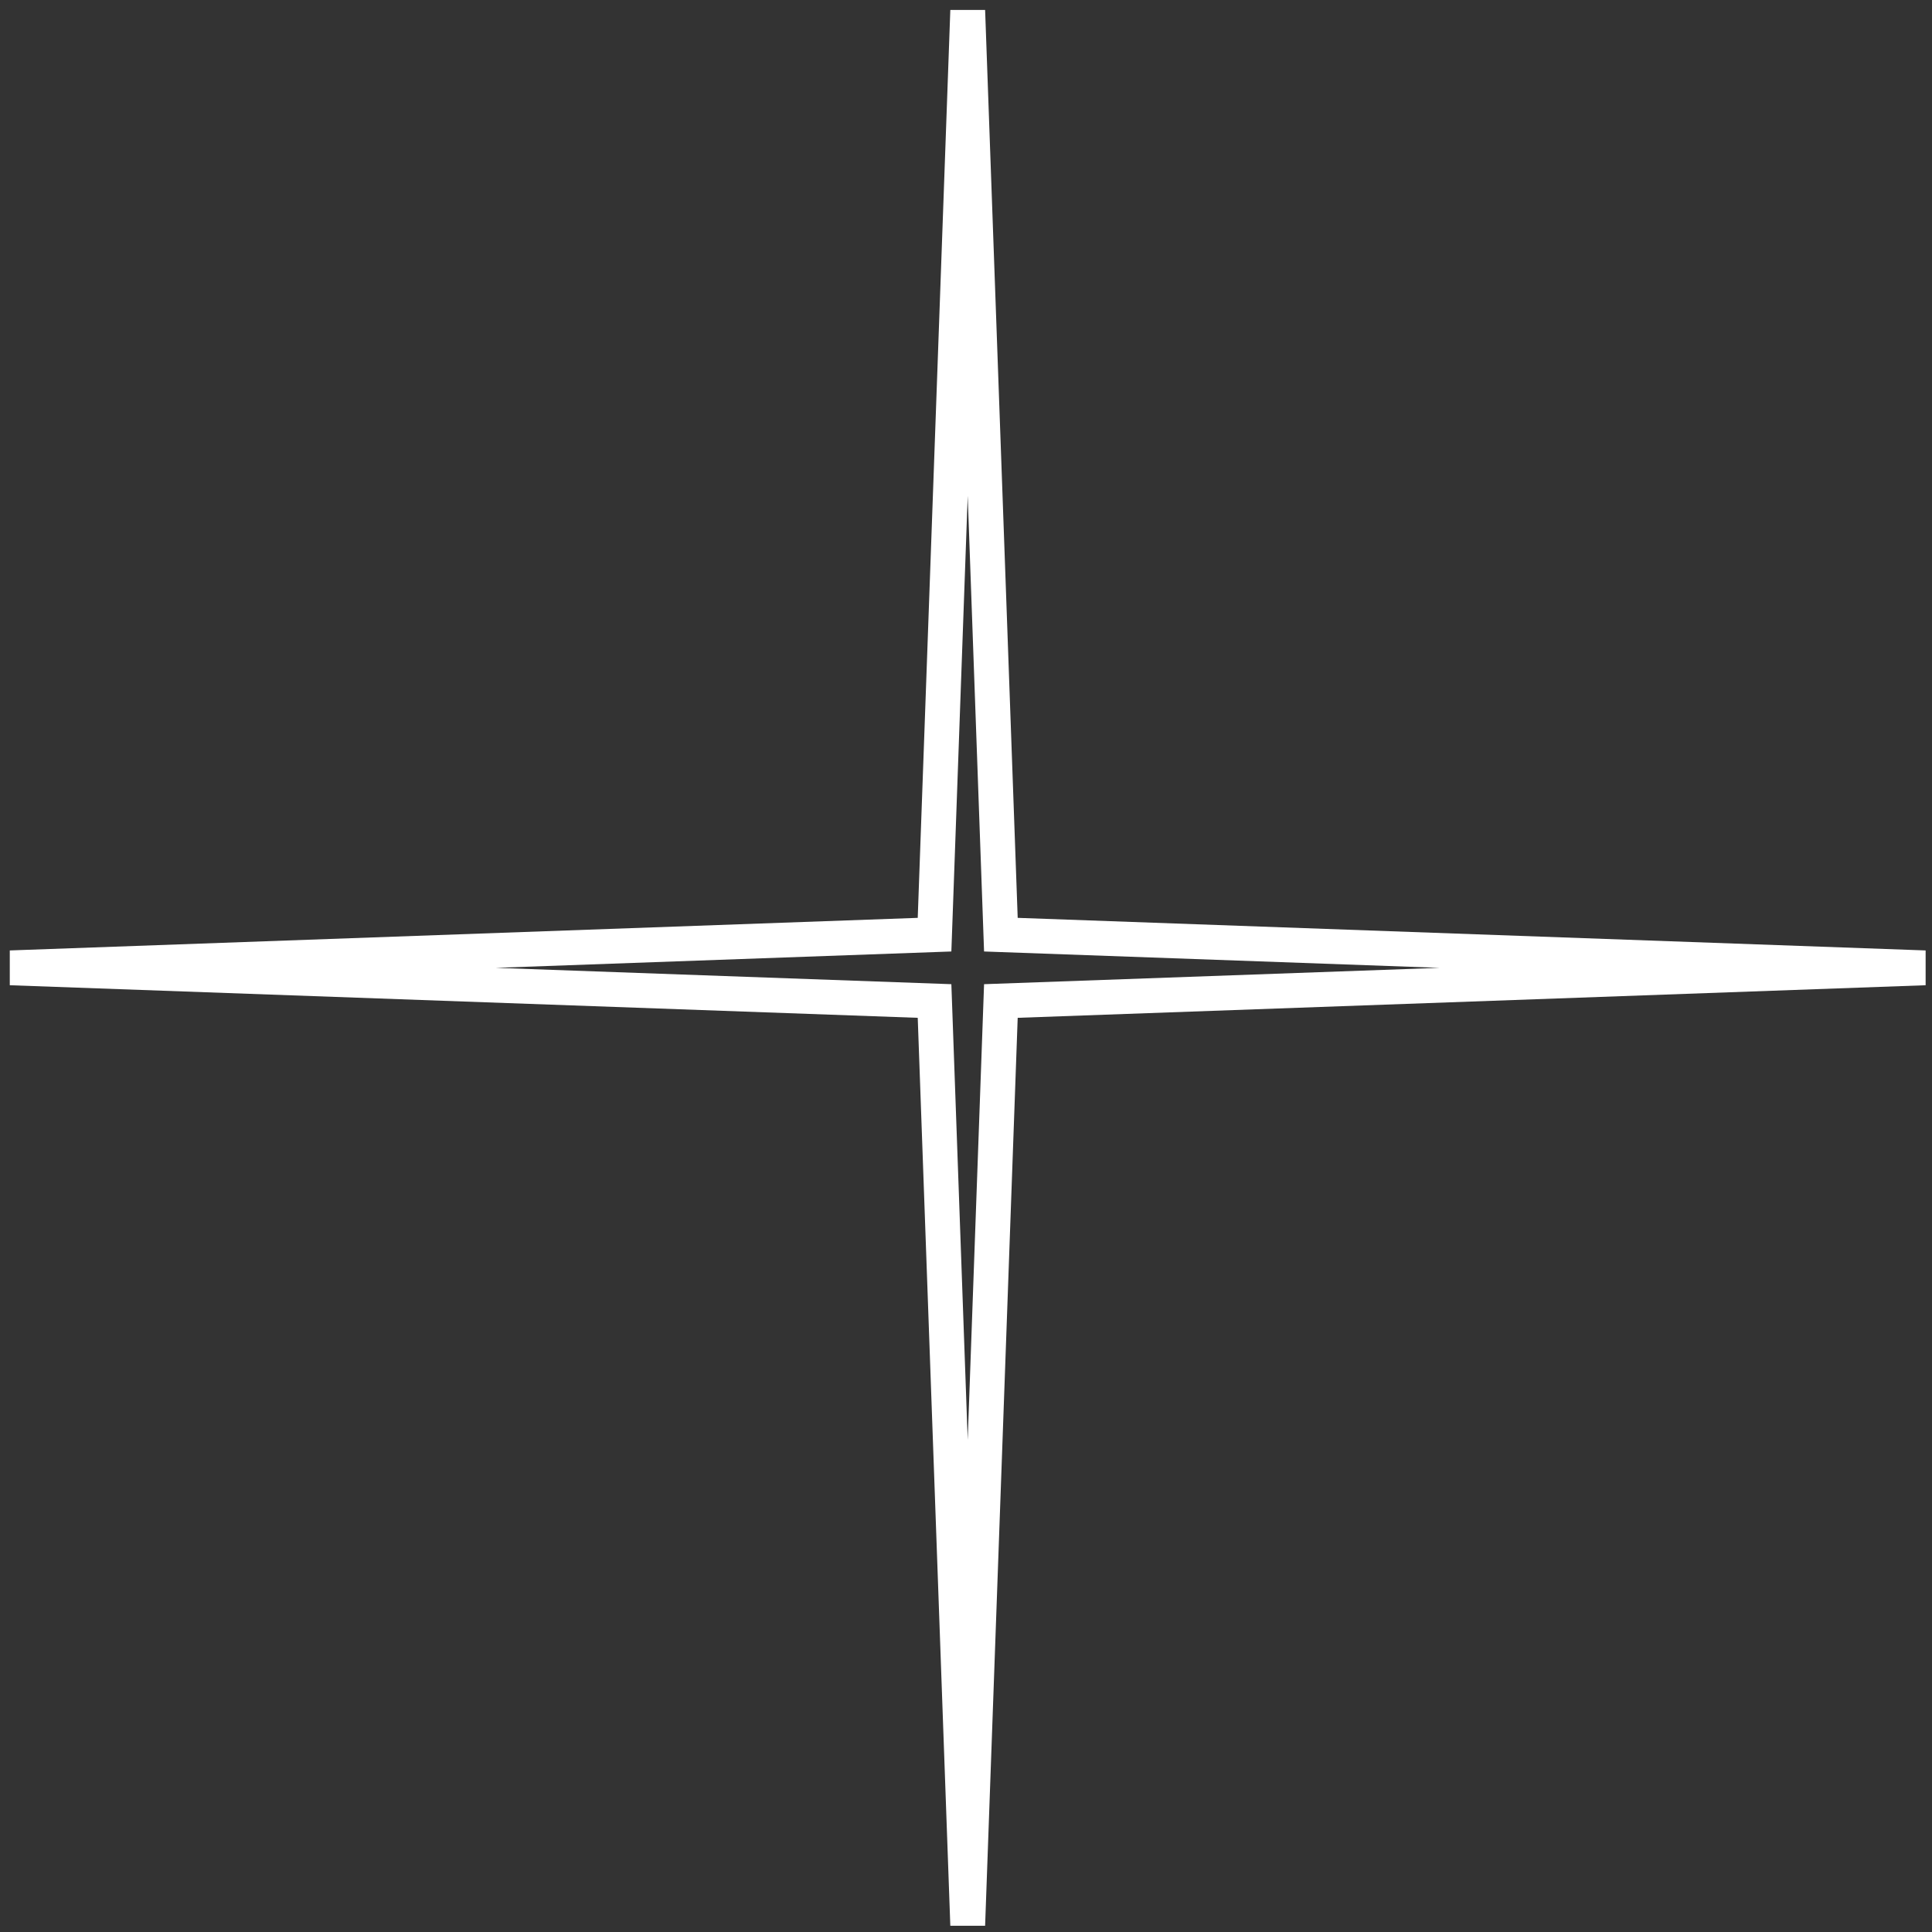 <svg width="111" height="111" viewBox="0 0 111 111" fill="none" xmlns="http://www.w3.org/2000/svg">
<rect x="0" y="0" width="111" height="111" fill="#333333" stroke="none"/>
<path fill-rule="evenodd" clip-rule="evenodd" d="M55.598 28.485L54.659 54.666L28.478 55.606L54.659 56.545L55.598 82.726L56.538 56.545L82.719 55.606L56.538 54.666L55.598 28.485ZM52.727 52.734L54.599 0.57H56.598L58.47 52.734L110.634 54.606V56.605L58.47 58.477L56.598 110.642H54.599L52.727 58.477L0.562 56.605V54.606L52.727 52.734Z" fill="white"/>
</svg>
